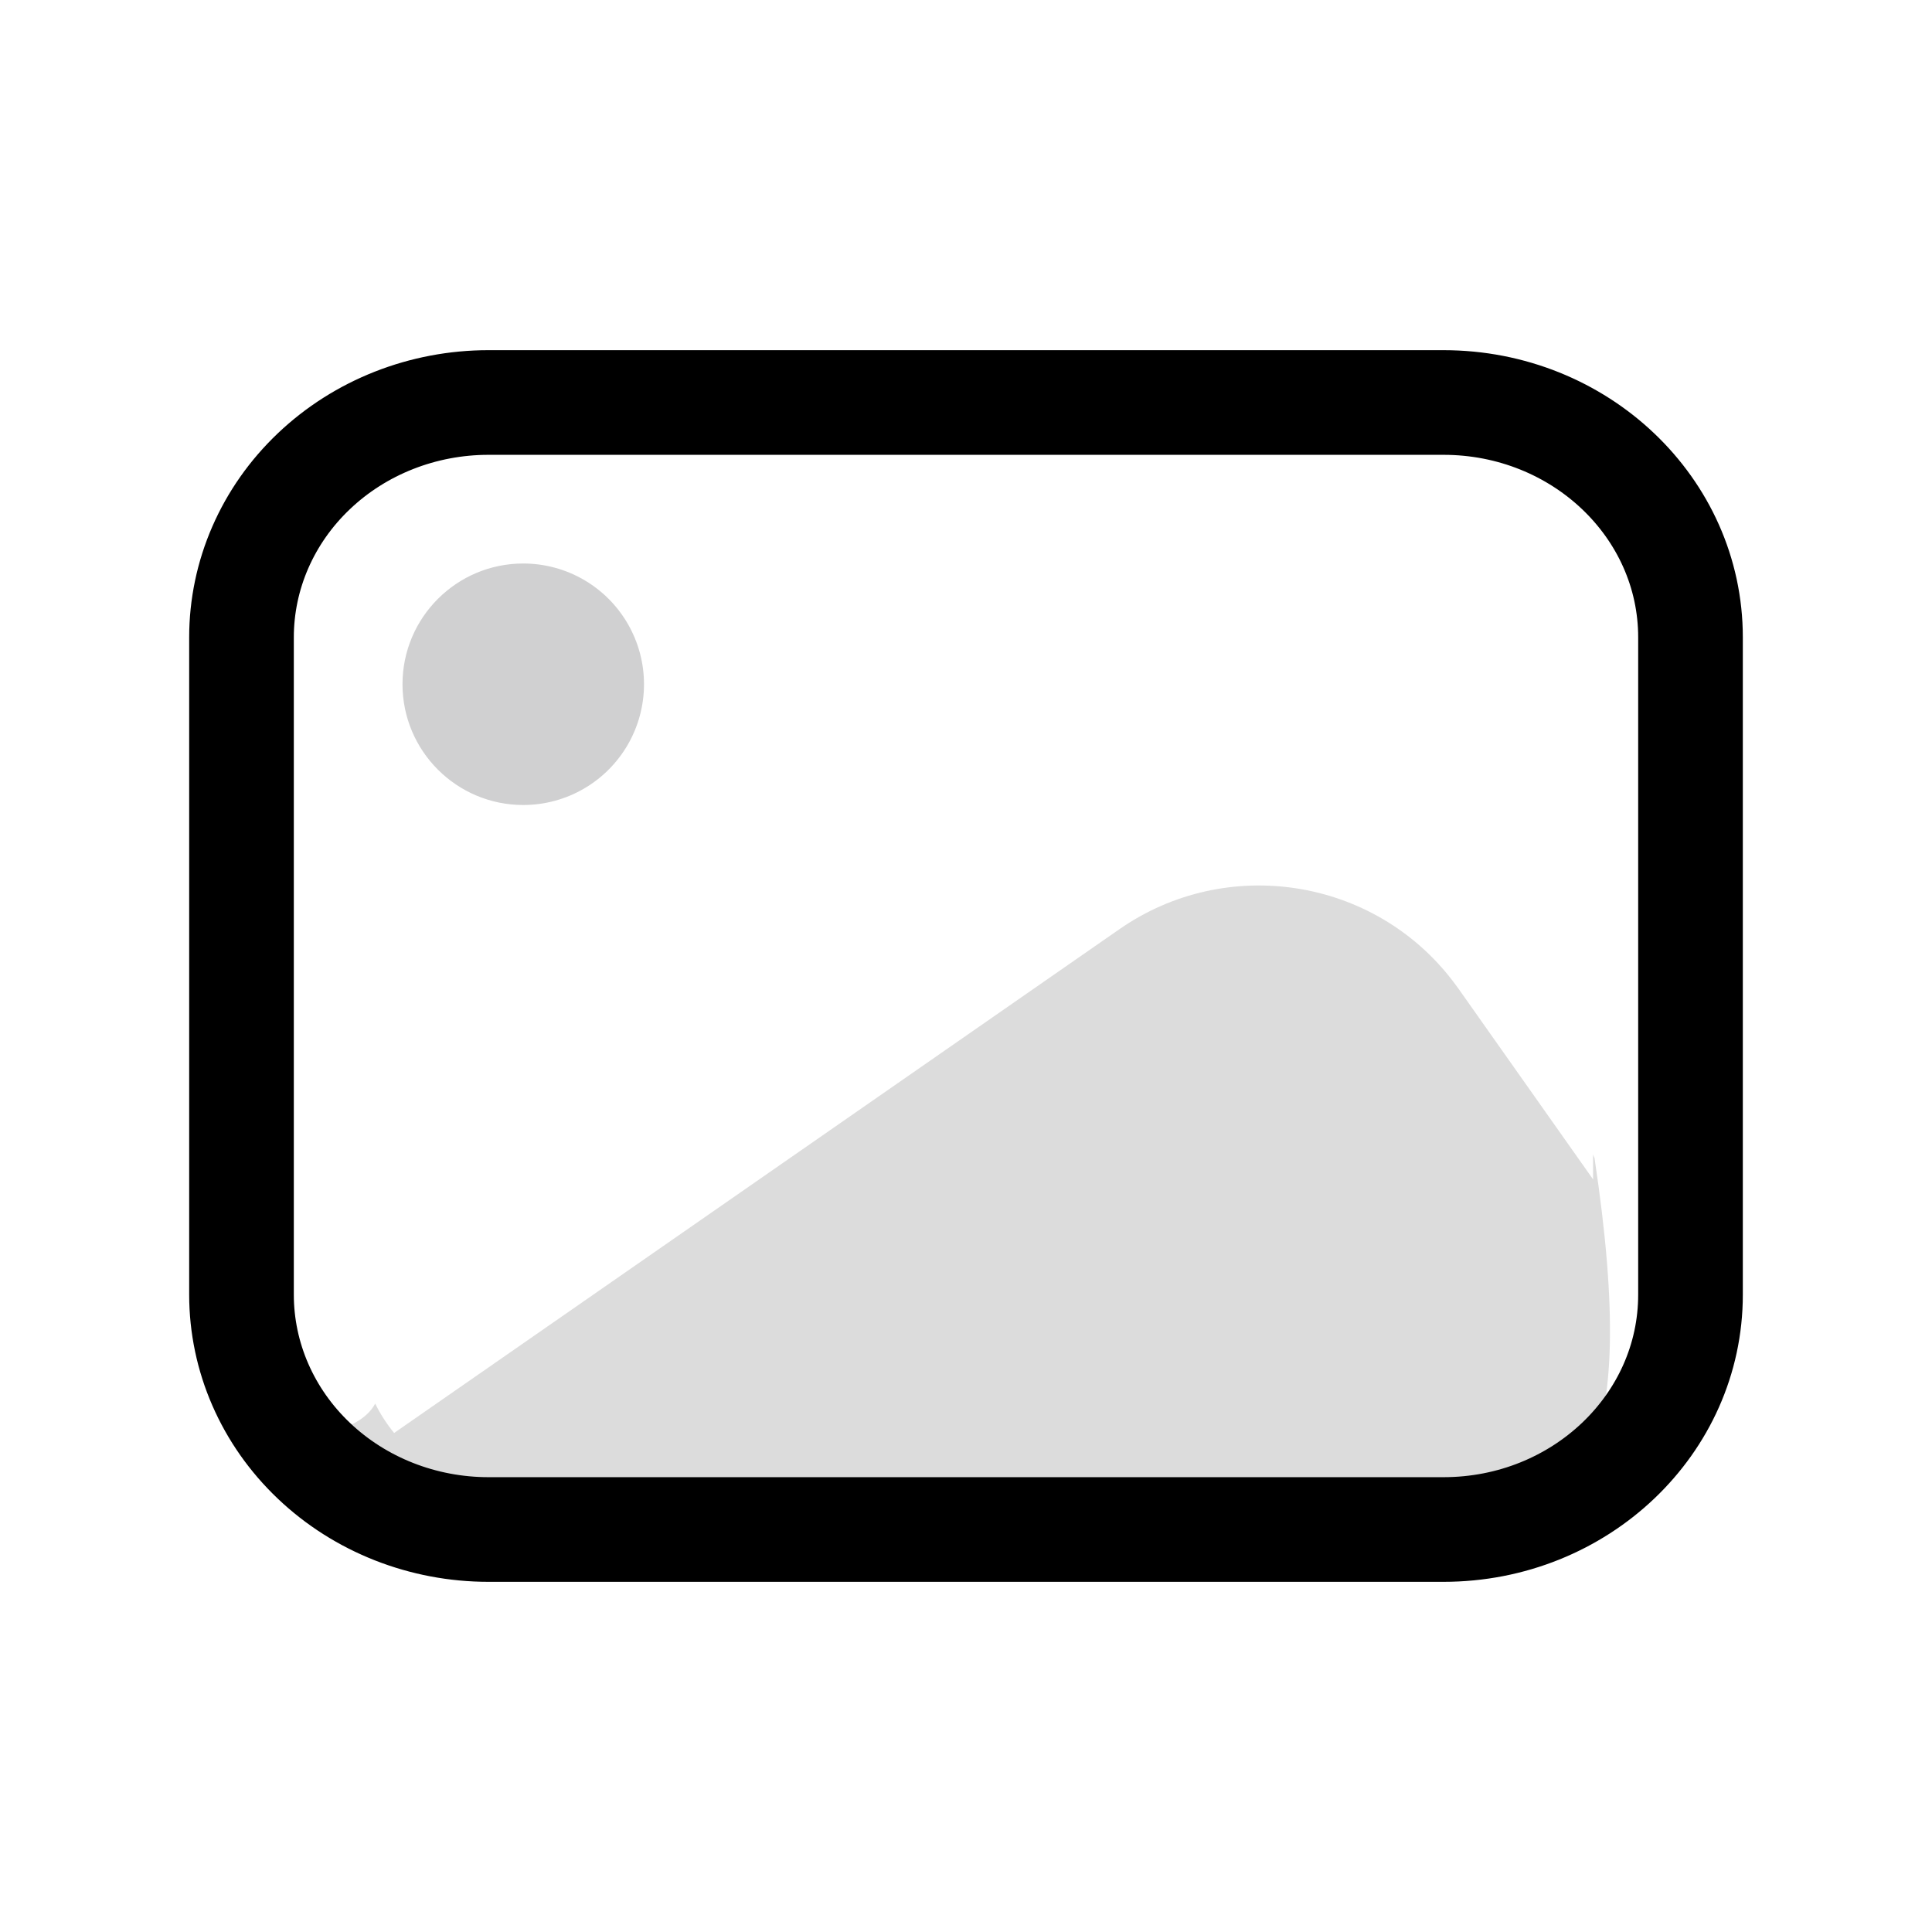 <?xml version="1.0" encoding="UTF-8"?>
<svg width="24px" height="24px" viewBox="0 0 24 24" version="1.1" xmlns="http://www.w3.org/2000/svg" xmlns:xlink="http://www.w3.org/1999/xlink">
    <title>icons_outlined_album</title>
    <g id="页面-1" stroke="none" stroke-width="1" fill="none" fill-rule="evenodd">
        <g id="图片，相册" transform="translate(3, 5)" fill-rule="nonzero">
            <path d="M15.052,7.193 L15.115,7.278 L16.79,9.651 L16.79,9.342 C16.796,9.358 16.802,9.373 16.808,9.388 C17.38,13.186 16.645,14 14.977,14 L3.295,14 C2.494,14 1.726,13.707 1.159,13.186 C0.672,12.738 1.436,12.86 1.661,12.436 C1.724,12.566 1.804,12.689 1.896,12.801 L10.907,6.542 C12.24,5.616 14.073,5.904 15.052,7.193 Z" id="形状" fill="#565656" opacity="0.204"></path>
            <path d="M14.932,0 C16.626,0 18,1.306 18,2.917 L18,11.083 C18,12.694 16.626,14 14.932,14 L3.068,14 C2.254,14 1.474,13.693 0.899,13.146 C0.323,12.599 0,11.857 0,11.083 L0,2.917 C0,2.143 0.323,1.401 0.899,0.854 C1.474,0.307 2.254,0 3.068,0 L14.932,0 Z" id="路径" stroke="#000000" stroke-width="1.3"></path>
            <path d="M3.5,2 C4.036,2 4.531,2.286 4.799,2.75 C5.067,3.214 5.067,3.786 4.799,4.25 C4.531,4.714 4.036,5 3.5,5 C2.672,5 2,4.328 2,3.5 C2,2.672 2.672,2 3.5,2 L3.5,2 Z" id="路径" fill="#131415" opacity="0.196"></path>
        </g>
    </g>
</svg>